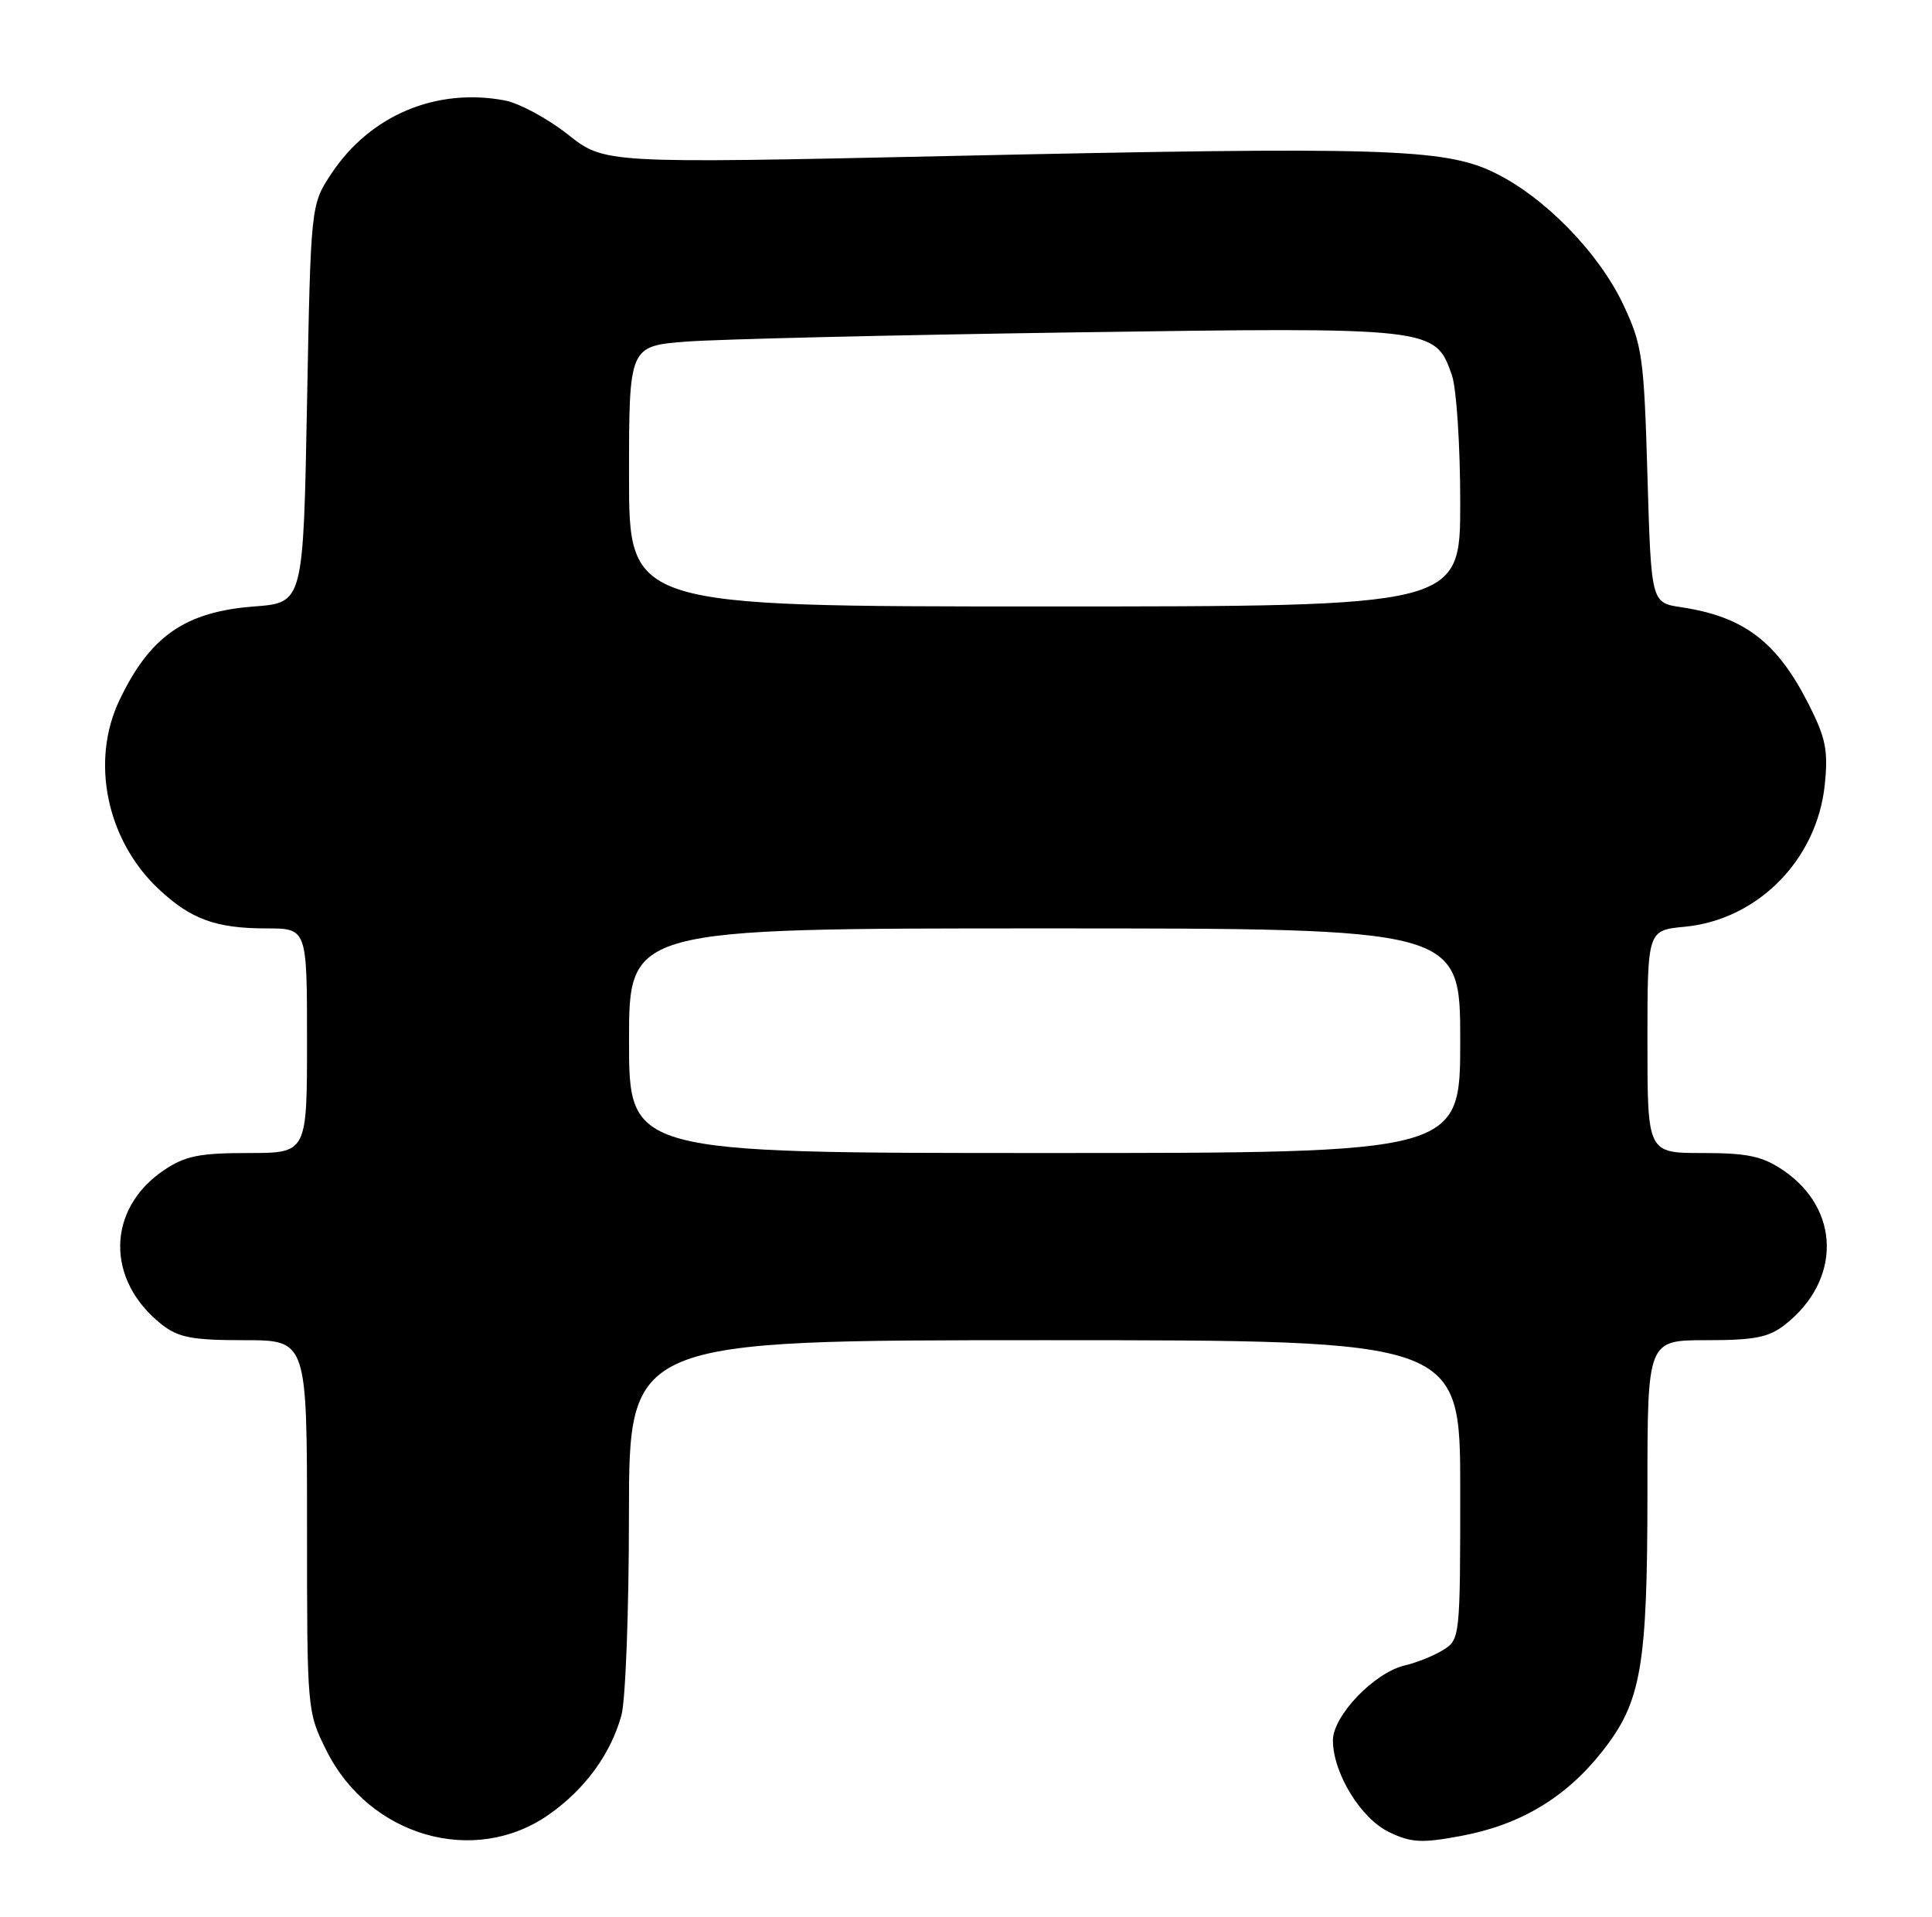 <?xml version="1.0" encoding="UTF-8" standalone="no"?>
<!DOCTYPE svg PUBLIC "-//W3C//DTD SVG 1.1//EN" "http://www.w3.org/Graphics/SVG/1.1/DTD/svg11.dtd" >
<svg xmlns="http://www.w3.org/2000/svg" xmlns:xlink="http://www.w3.org/1999/xlink" version="1.1" viewBox="0 0 258 256">
 <g >
 <path fill="currentColor"
d=" M 73.31 242.35 C 78.12 238.97 81.55 234.28 82.98 229.12 C 83.54 227.13 83.99 215.04 83.99 202.25 C 84.00 179.00 84.00 179.00 139.50 179.00 C 195.00 179.00 195.00 179.00 195.00 198.98 C 195.00 218.61 194.96 218.98 192.75 220.36 C 191.51 221.13 189.19 222.07 187.59 222.44 C 183.53 223.39 178.00 229.16 178.00 232.44 C 178.00 236.82 181.73 242.90 185.52 244.71 C 188.46 246.12 189.87 246.19 195.07 245.22 C 202.97 243.76 209.08 240.11 213.93 233.97 C 219.20 227.30 220.00 222.70 220.00 198.95 C 220.00 179.00 220.00 179.00 227.87 179.00 C 234.33 179.00 236.20 178.63 238.39 176.91 C 245.92 170.98 245.79 161.47 238.09 156.28 C 235.33 154.42 233.35 154.00 227.35 154.00 C 220.00 154.00 220.00 154.00 220.00 139.13 C 220.00 124.25 220.00 124.25 224.98 123.78 C 234.74 122.84 242.65 114.82 243.68 104.81 C 244.15 100.24 243.82 98.58 241.54 94.08 C 237.30 85.71 232.92 82.37 224.50 81.10 C 220.50 80.50 220.50 80.50 220.00 63.50 C 219.54 47.69 219.31 46.10 216.81 40.76 C 213.53 33.76 206.21 26.26 199.50 23.03 C 192.84 19.81 184.65 19.57 126.62 20.84 C 80.74 21.84 80.74 21.84 75.83 17.96 C 73.13 15.82 69.33 13.78 67.39 13.41 C 58.22 11.69 49.40 15.42 44.26 23.18 C 41.50 27.35 41.50 27.35 41.00 53.92 C 40.50 80.50 40.50 80.50 33.95 81.00 C 24.73 81.70 20.03 84.96 15.96 93.50 C 12.06 101.64 14.22 112.16 21.13 118.69 C 25.44 122.76 28.80 124.00 35.57 124.00 C 41.00 124.00 41.00 124.00 41.00 139.00 C 41.00 154.00 41.00 154.00 33.15 154.00 C 26.63 154.00 24.72 154.39 21.91 156.28 C 14.21 161.47 14.08 170.98 21.61 176.91 C 23.83 178.65 25.67 179.00 32.63 179.00 C 41.00 179.00 41.00 179.00 41.00 203.80 C 41.00 228.48 41.01 228.63 43.59 233.80 C 49.31 245.29 63.37 249.34 73.31 242.35 Z  M 84.00 139.00 C 84.00 124.00 84.00 124.00 139.50 124.00 C 195.00 124.00 195.00 124.00 195.00 139.00 C 195.00 154.00 195.00 154.00 139.50 154.00 C 84.00 154.00 84.00 154.00 84.00 139.00 Z  M 84.00 63.60 C 84.00 46.21 84.00 46.21 91.75 45.62 C 96.01 45.30 119.11 44.75 143.07 44.40 C 191.56 43.69 191.65 43.70 193.89 50.12 C 194.50 51.87 195.00 59.53 195.00 67.15 C 195.00 81.00 195.00 81.00 139.50 81.00 C 84.00 81.00 84.00 81.00 84.00 63.60 Z "/>
</g>
</svg>